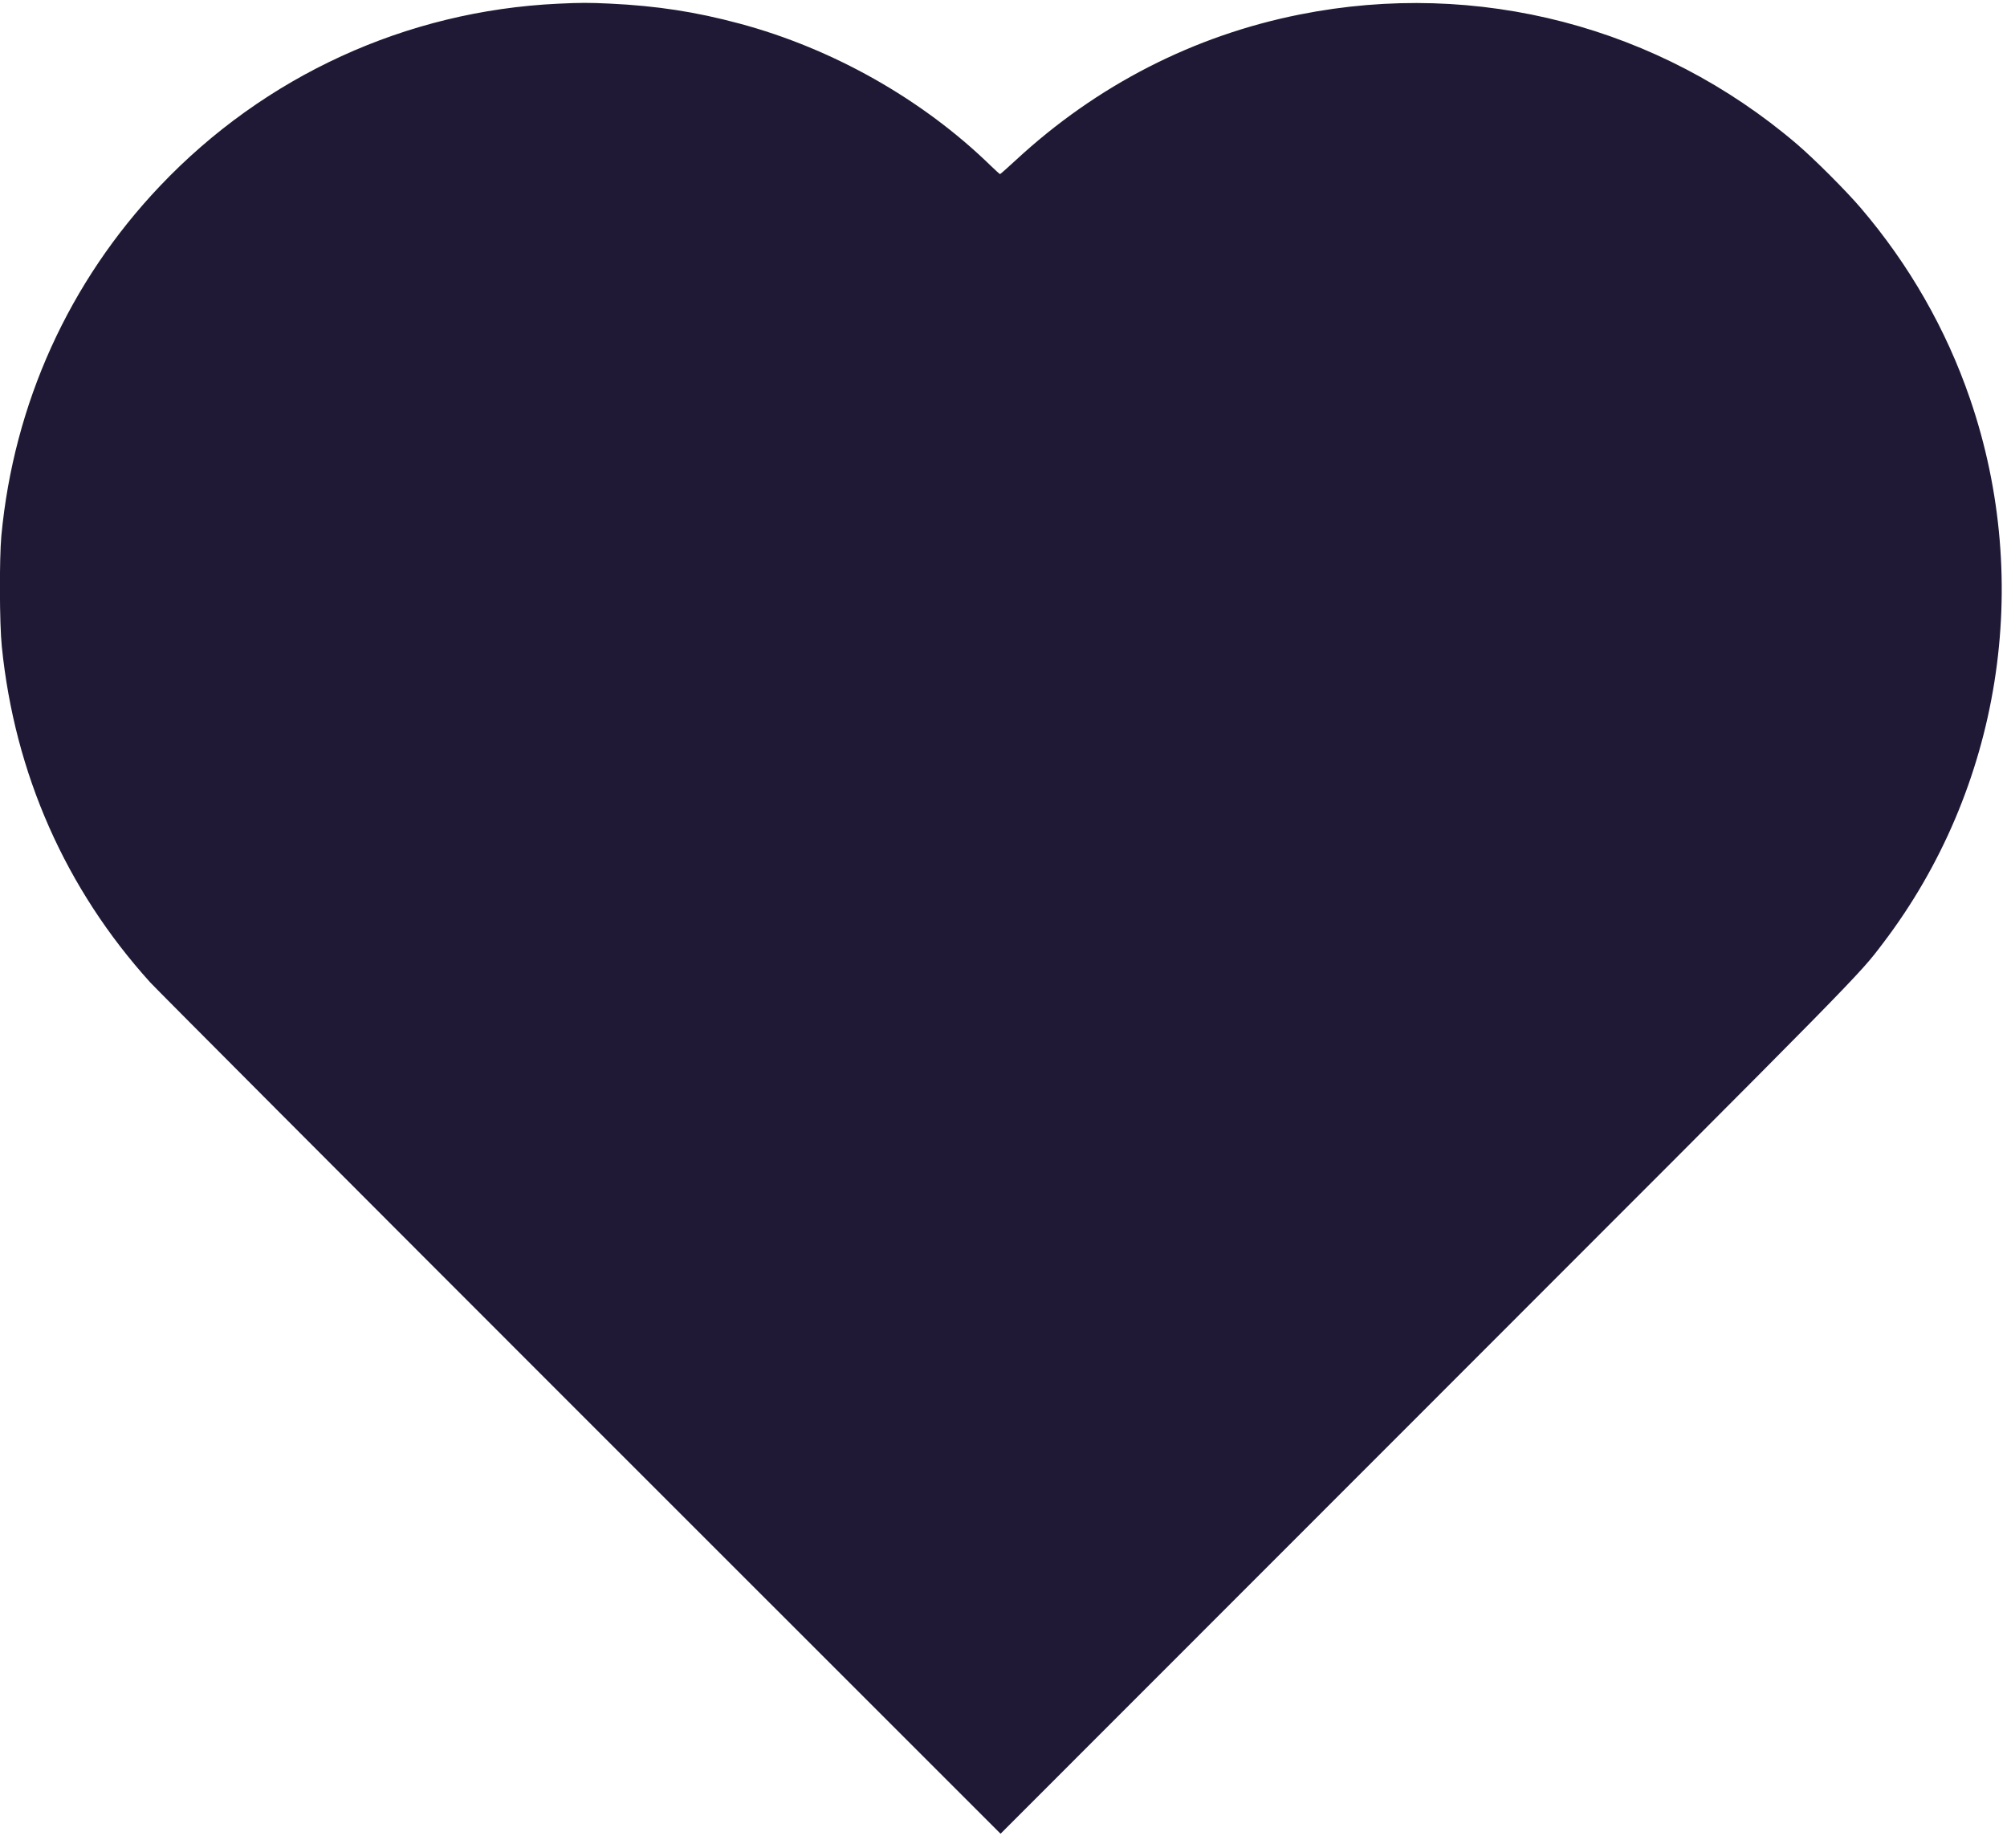 <svg width="2966" height="2731" viewBox="0 0 2966 2731" fill="none" xmlns="http://www.w3.org/2000/svg">
<g clip-path="url(#clip0_4586_3901)">
<path d="M824.667 5.467C600.534 16 391.067 112 236.267 275.067C101.867 416.667 20.4 596.533 2 791.867C-1.066 825.733 -0.8 921.733 2.667 955.333C21.6 1143.33 96.934 1313.6 222.134 1452C231.2 1461.87 517.467 1748.93 858.534 2090L1478.67 2710L2105.07 2083.33C2761.47 1426.8 2745.73 1442.67 2782.93 1393.73C2956.53 1165.47 3004.93 862 2911.33 589.333C2876 486.4 2821.33 390.933 2749.87 307.333C2727.87 281.6 2680.93 234.667 2655.33 212.8C2451.87 39.2 2183.6 -30.8 1921.33 21.334C1764.13 52.533 1620.8 126 1501.07 236.8C1488.8 248.133 1478.4 257.333 1477.87 257.333C1477.33 257.333 1470.93 251.467 1463.47 244.267C1363.07 146.667 1230.67 71.734 1092.67 34.8C1028.13 17.467 970.8 8.667 901.334 5.333C869.734 3.867 858.267 3.867 824.667 5.467Z" fill="#1F1935"/>
</g>
<defs>
<clipPath id="clip0_4586_3901">
<rect width="2965.33" height="2730.67" fill="white"/>
</clipPath>
</defs>
</svg>
